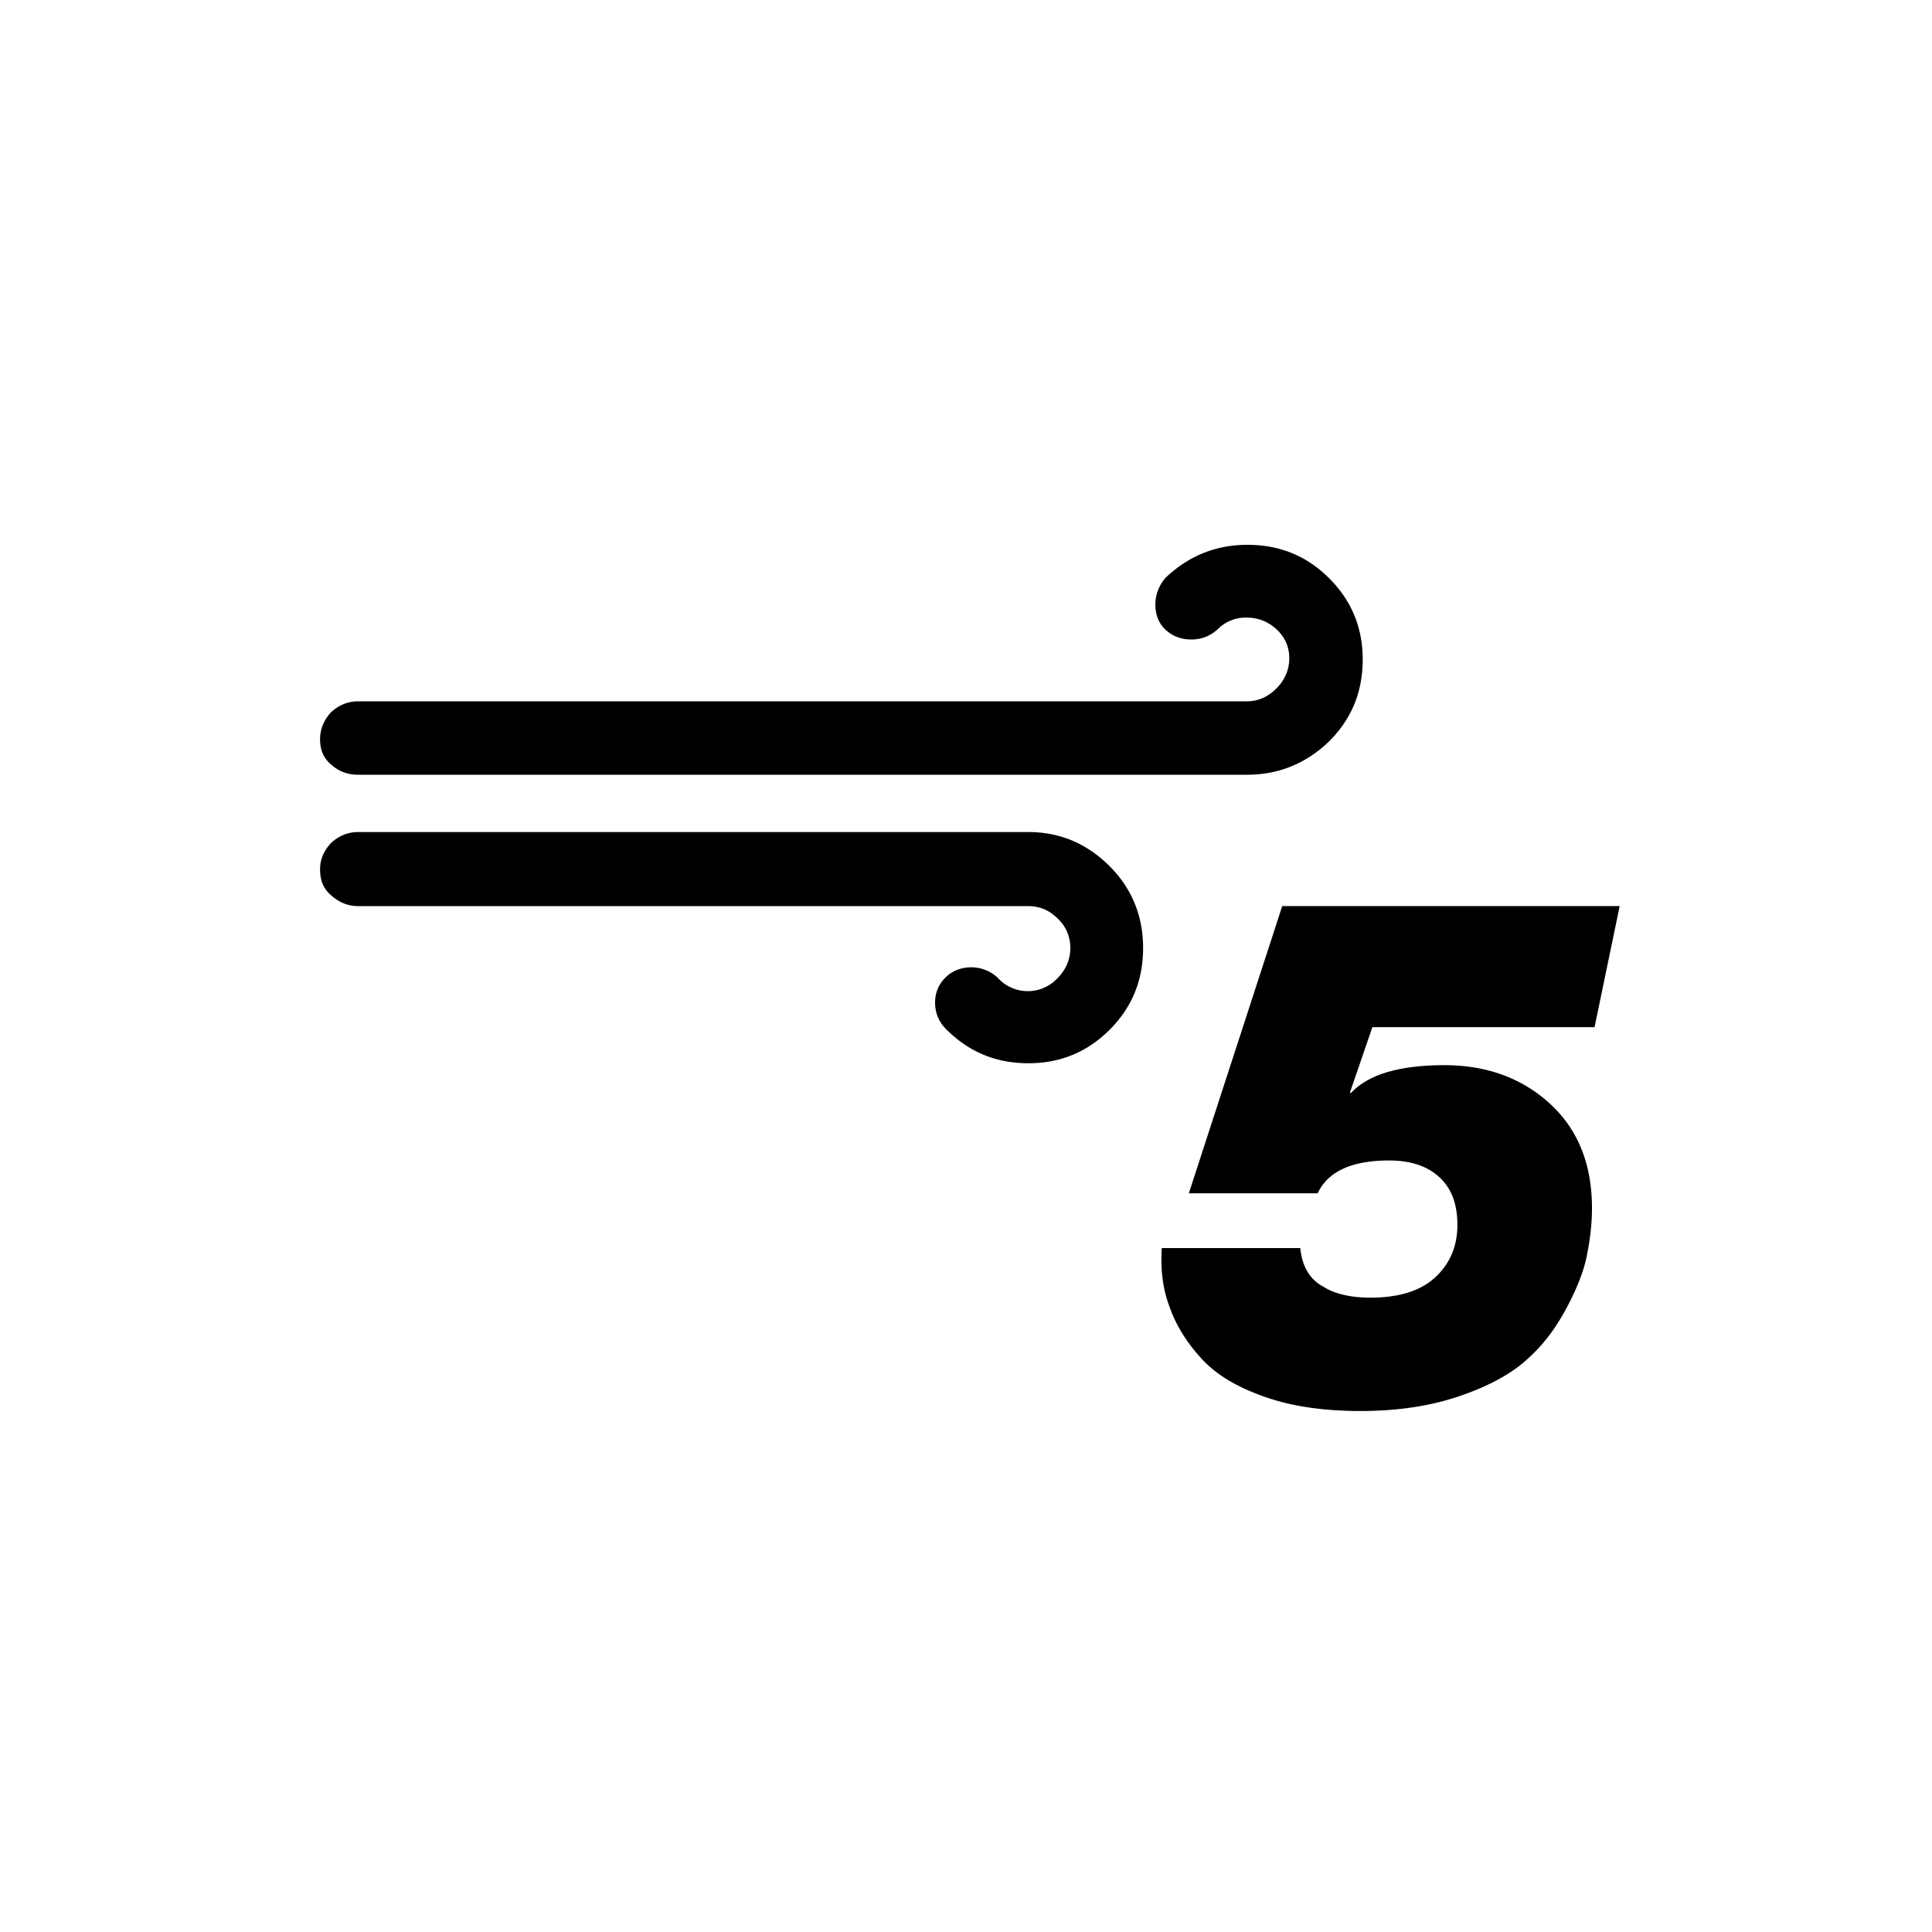 <svg xmlns="http://www.w3.org/2000/svg" viewBox="0 0 30 30"><path d="M4.97 13.5c0 .18.06.31.17.4.12.11.26.17.42.17h10.4c.18 0 .33.06.46.19.13.12.2.28.2.46s-.07.34-.2.47a.629.629 0 0 1-.93-.01.603.603 0 0 0-.4-.16c-.16 0-.3.05-.41.16-.11.11-.16.24-.16.39 0 .16.06.3.17.41.36.36.78.53 1.28.53.49 0 .91-.17 1.26-.52s.52-.77.52-1.27c0-.49-.17-.92-.52-1.27s-.77-.53-1.26-.53H5.56c-.16 0-.3.06-.42.17-.11.12-.17.25-.17.41zm0-2.02c0 .17.06.3.17.39.12.11.26.16.42.16h13.81c.49 0 .92-.18 1.27-.52.35-.35.52-.77.52-1.27 0-.49-.17-.91-.52-1.26s-.77-.52-1.27-.52c-.49 0-.91.17-1.27.51a.64.64 0 0 0-.16.41c0 .16.05.3.16.4.11.1.24.15.4.15.15 0 .29-.05.41-.16a.61.61 0 0 1 .45-.18c.17 0 .33.06.46.18s.2.27.2.45-.07.34-.2.47c-.13.13-.28.2-.46.2H5.56c-.16 0-.3.06-.42.17-.11.12-.17.26-.17.42zm13.07 7.9c-.02.32.01.62.12.91.1.29.27.56.5.81.23.25.55.44.98.59.42.15.92.22 1.49.22.58 0 1.09-.08 1.53-.23s.8-.34 1.05-.57c.25-.22.45-.49.61-.79.16-.3.27-.57.32-.82.05-.25.08-.49.08-.74 0-.67-.21-1.21-.64-1.61s-.98-.61-1.65-.61c-.69 0-1.18.14-1.45.43h-.02l.35-1.02h3.45l.39-1.88h-5.24l-1.45 4.46h2c.16-.34.53-.51 1.11-.51.32 0 .58.08.77.25.19.17.29.41.29.75s-.12.61-.35.82c-.23.21-.57.31-1 .31-.31 0-.56-.06-.73-.17-.21-.11-.33-.31-.36-.6h-2.15z"/></svg>